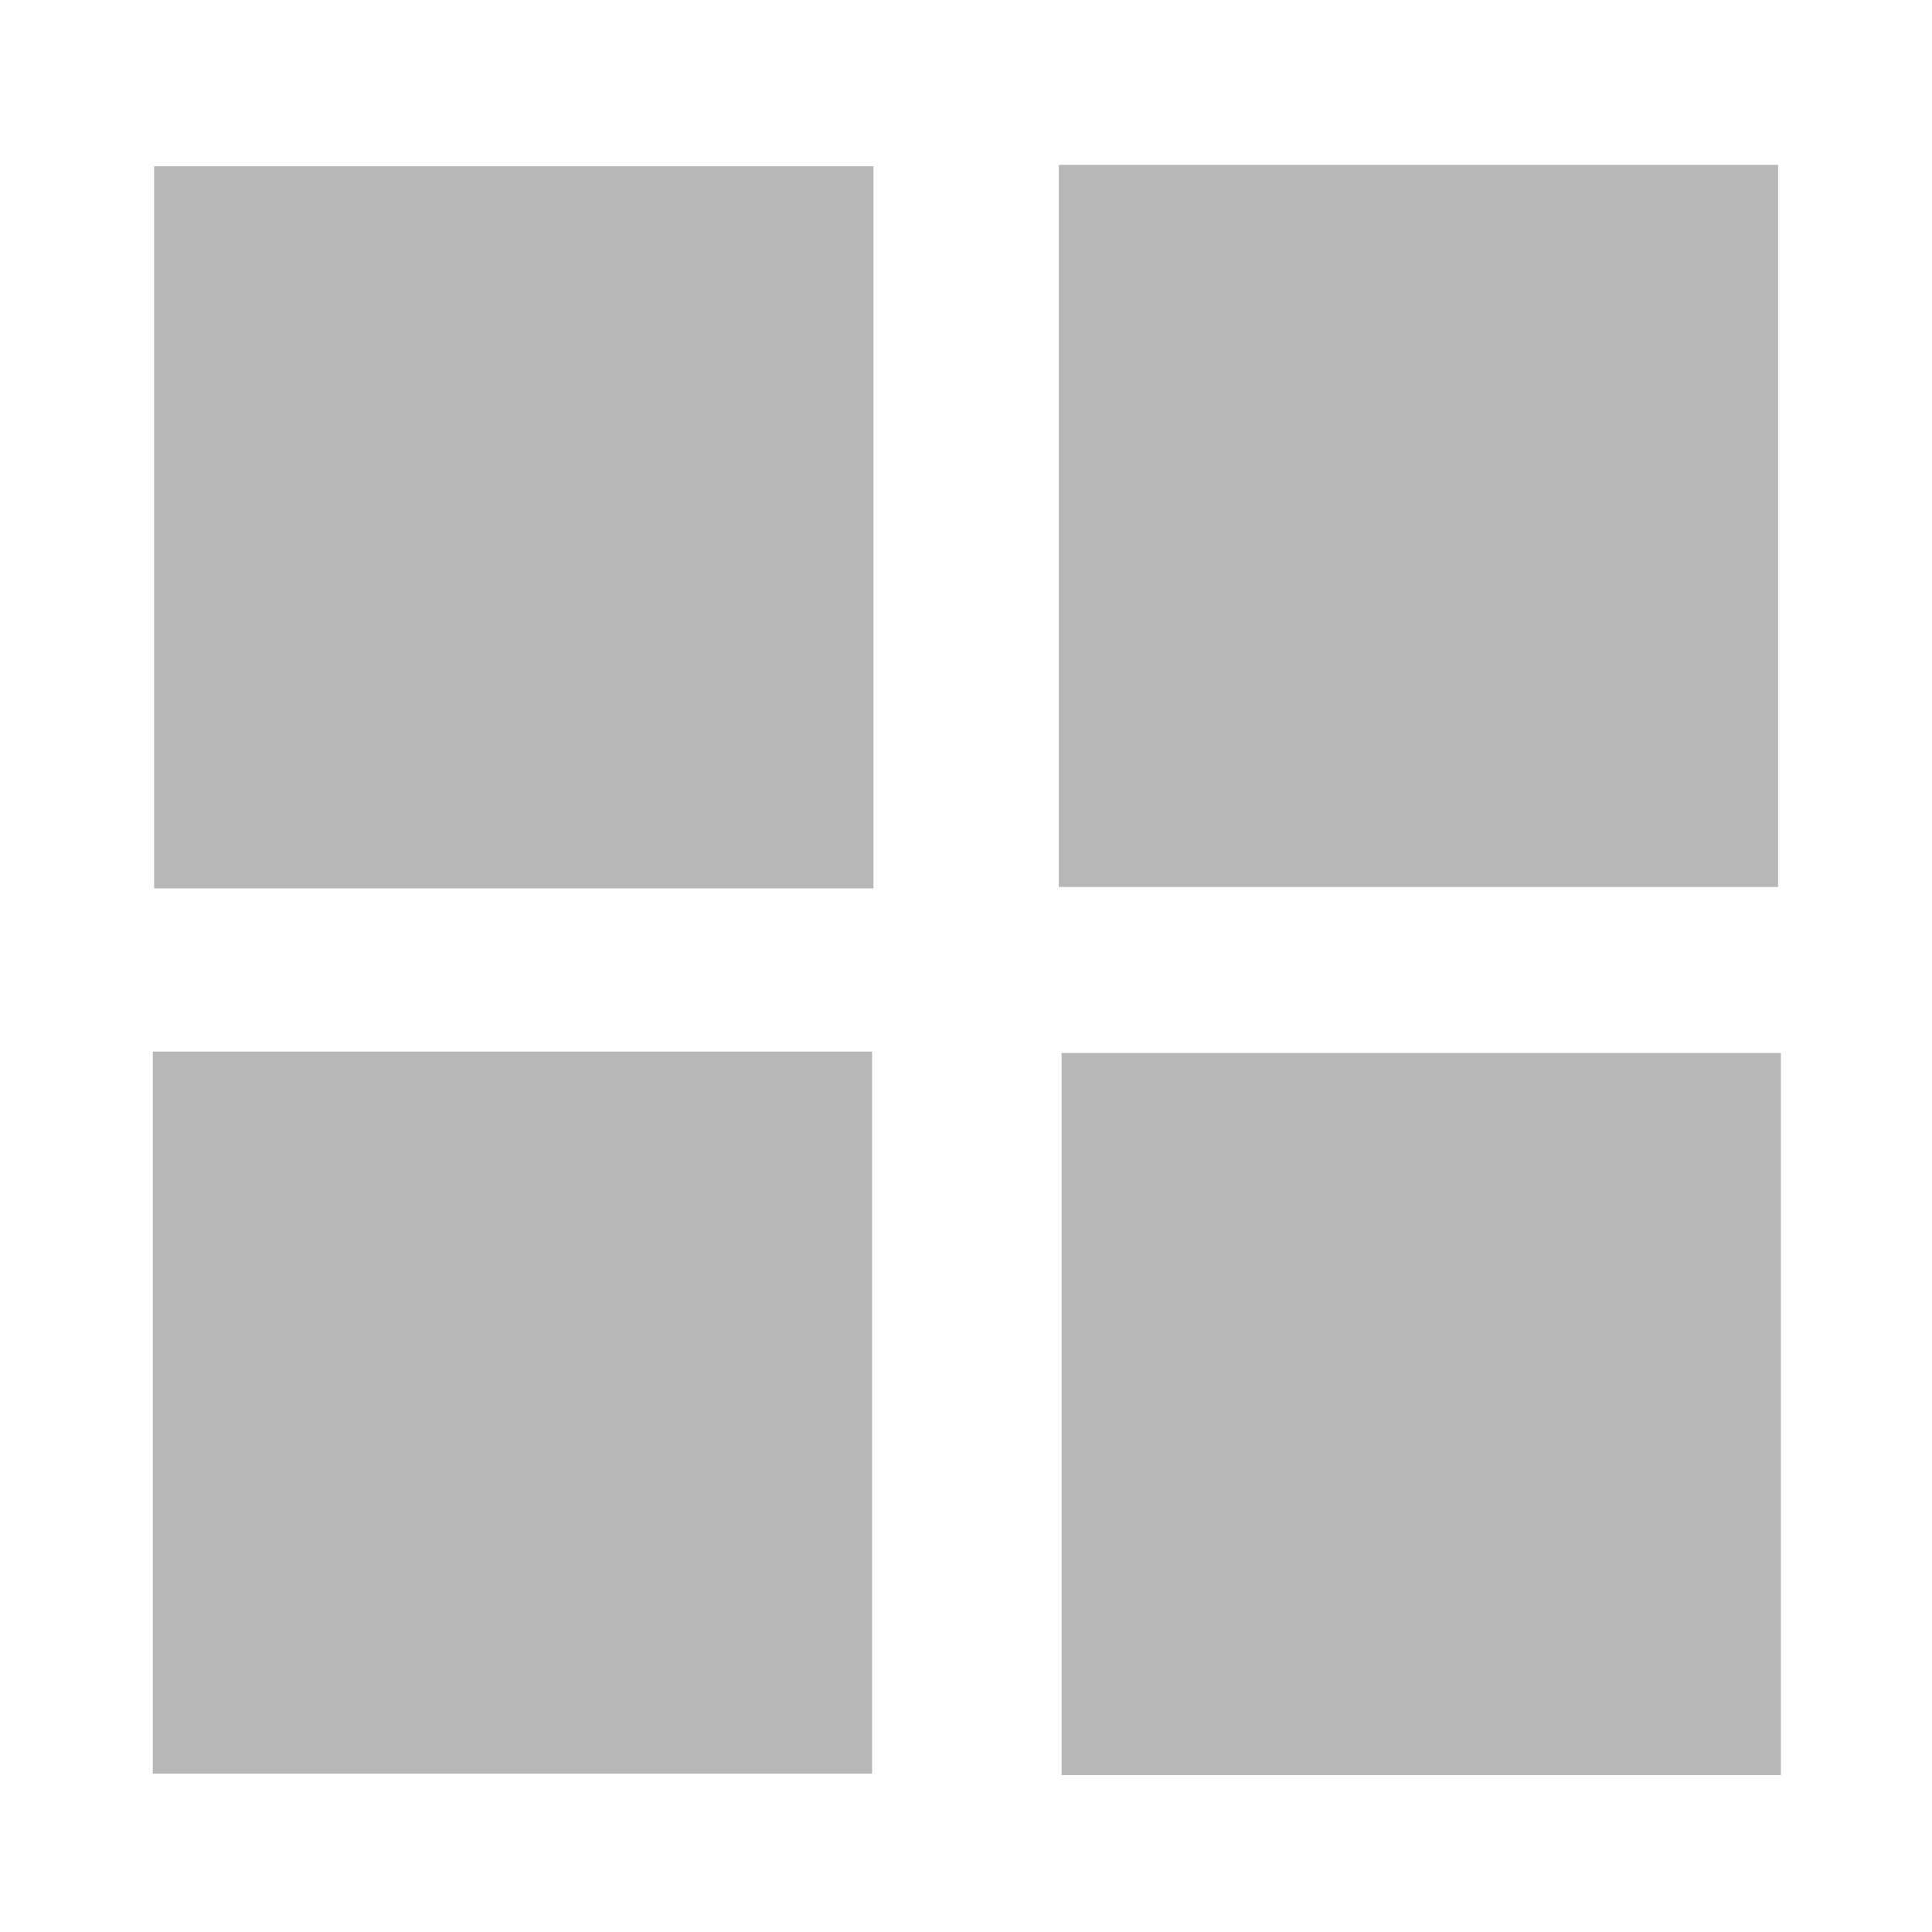 <svg height="22" viewBox="0 0 512 512" width="22" xmlns="http://www.w3.org/2000/svg">
 <path d="m40.852 44.065h190.625v191.358h-190.625z" fill="#b7b7b7"/>
 <path d="m280.6 43.698h190.625v191.358h-190.625z" fill="#b7b7b7"/>
 <path d="m40.486 278.68h190.625v191.358h-190.625z" fill="#b7b7b7"/>
 <path d="m281.333 279.047h190.625v191.358h-190.625z" fill="#b7b7b7"/>
</svg>

